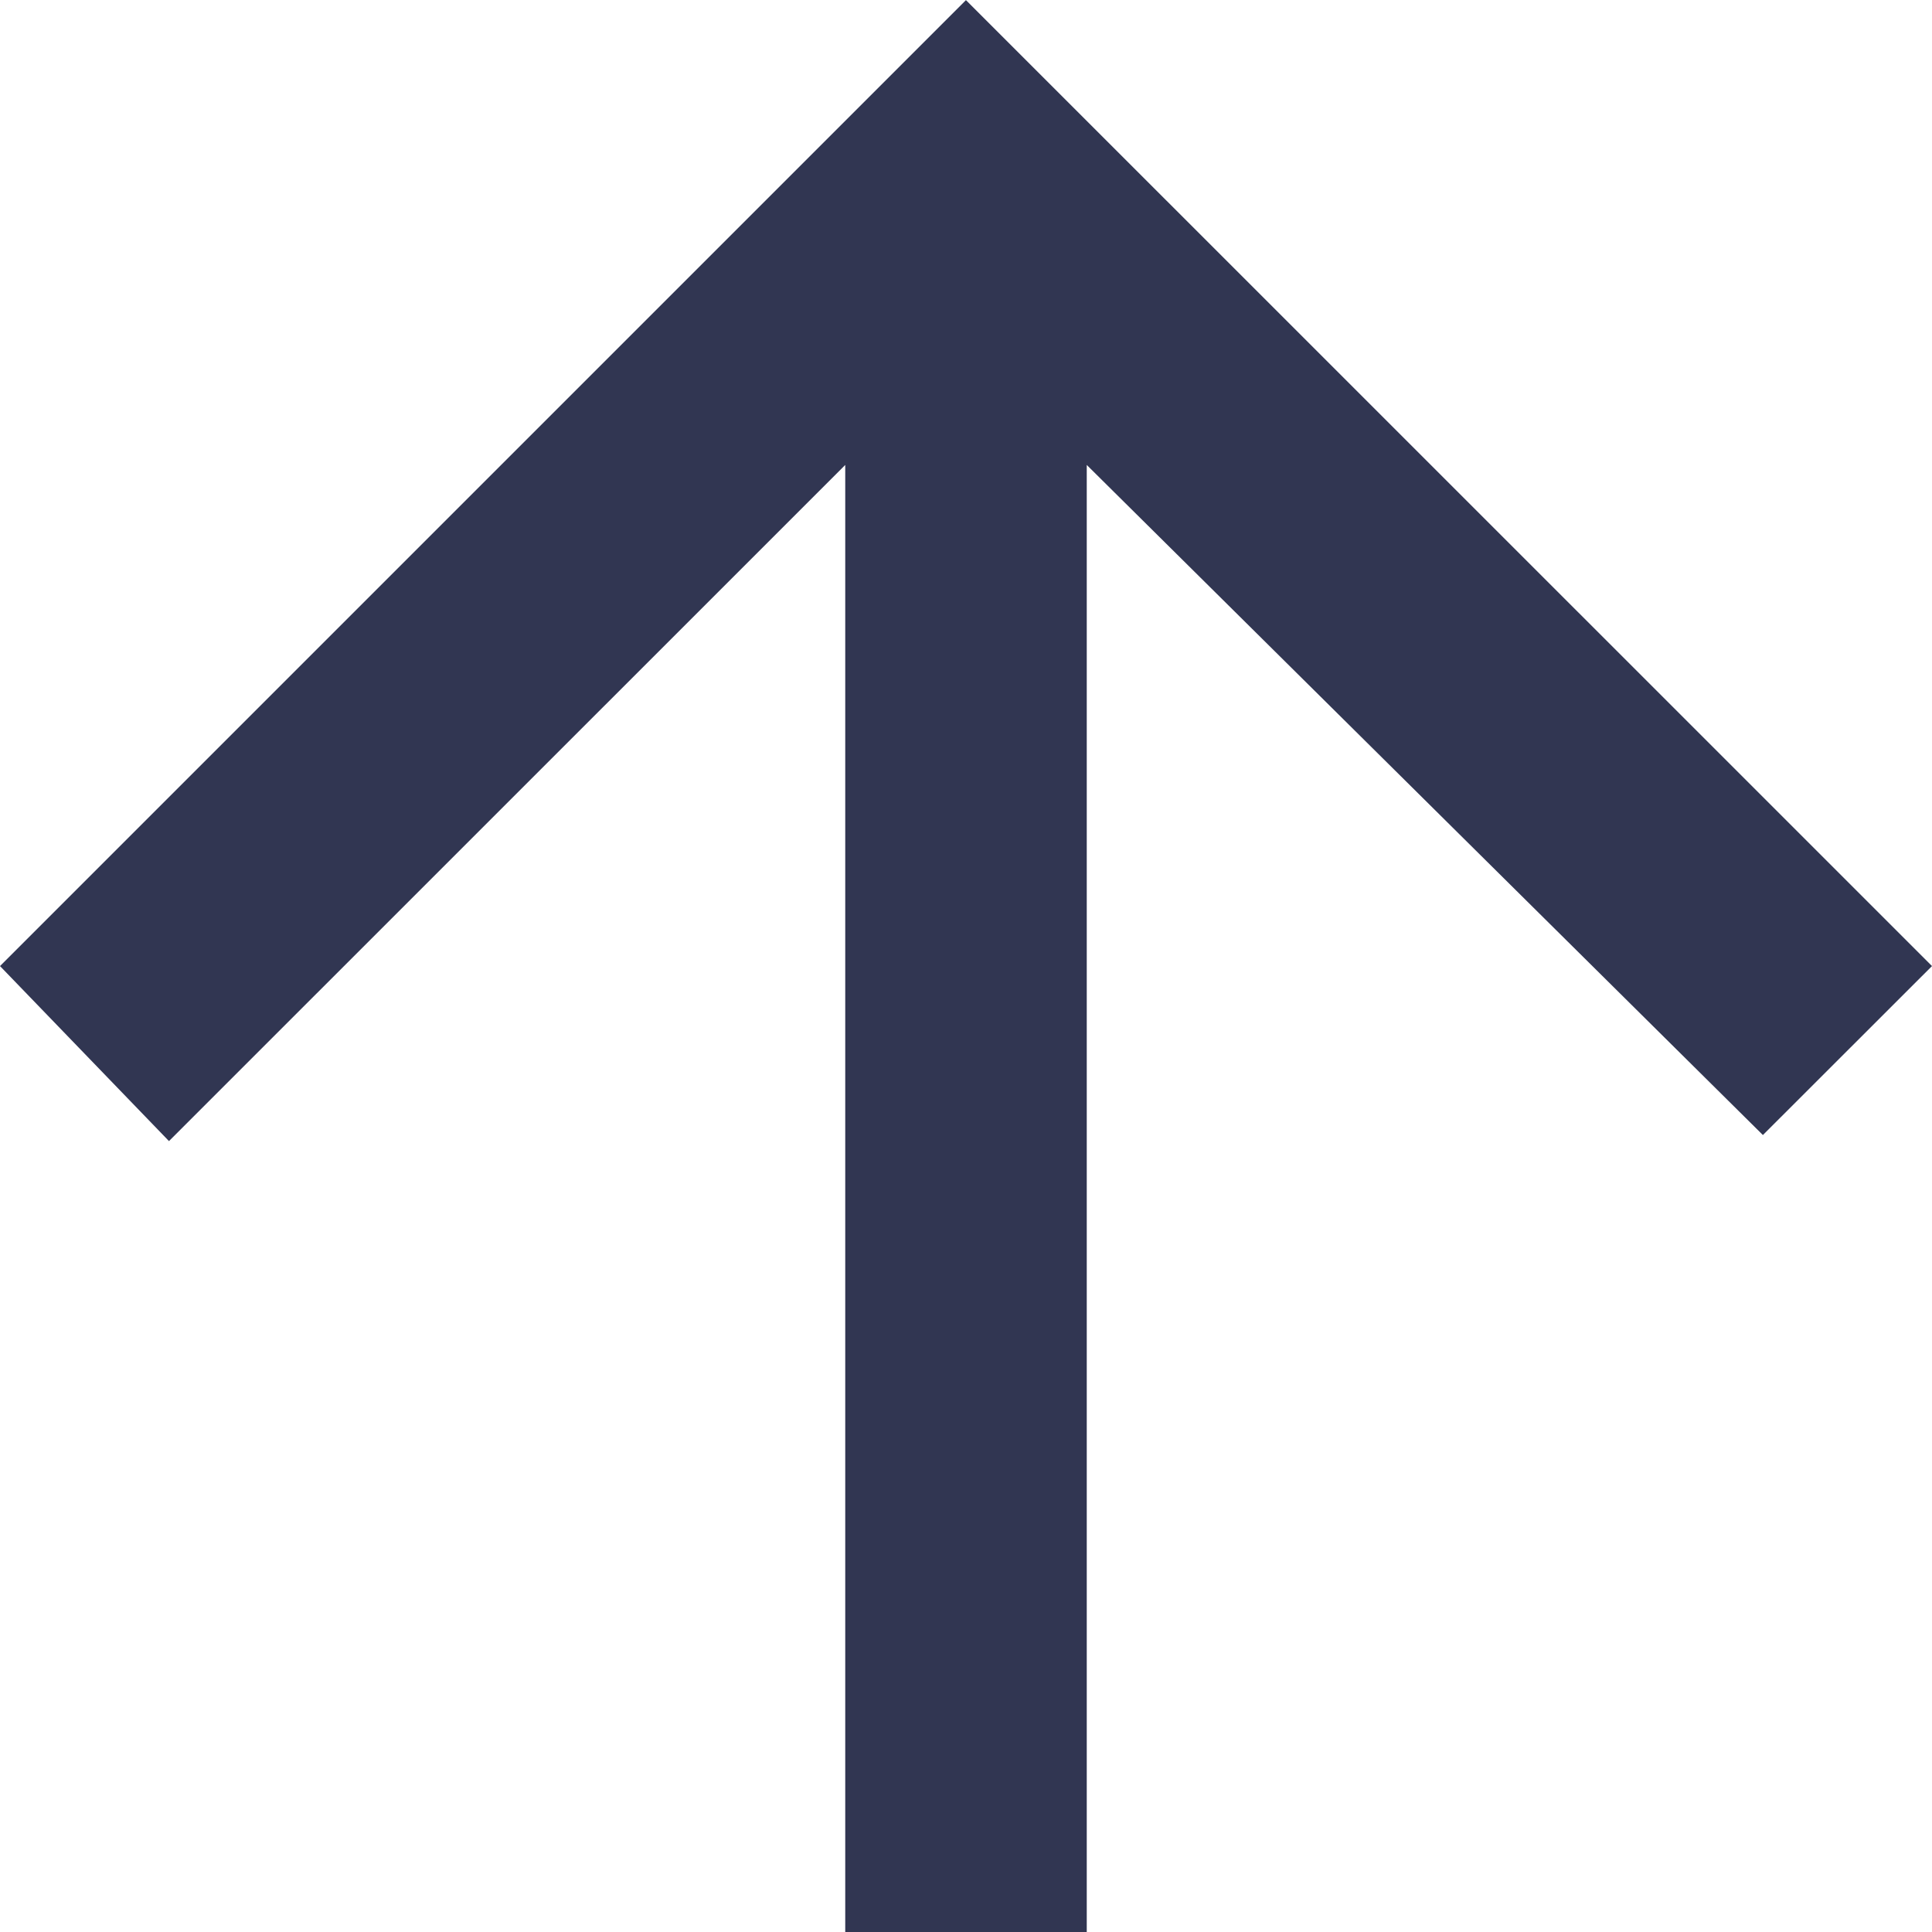 <svg xmlns="http://www.w3.org/2000/svg" width="15.927" height="15.927" viewBox="0 0 15.927 15.927"><path d="M0,6.968H12.094L6.52,1.393,7.963,0l7.963,7.963L7.963,15.927,6.57,14.533l5.524-5.574H0Z" transform="translate(0 15.927) rotate(-90)" fill="#313652"/></svg>